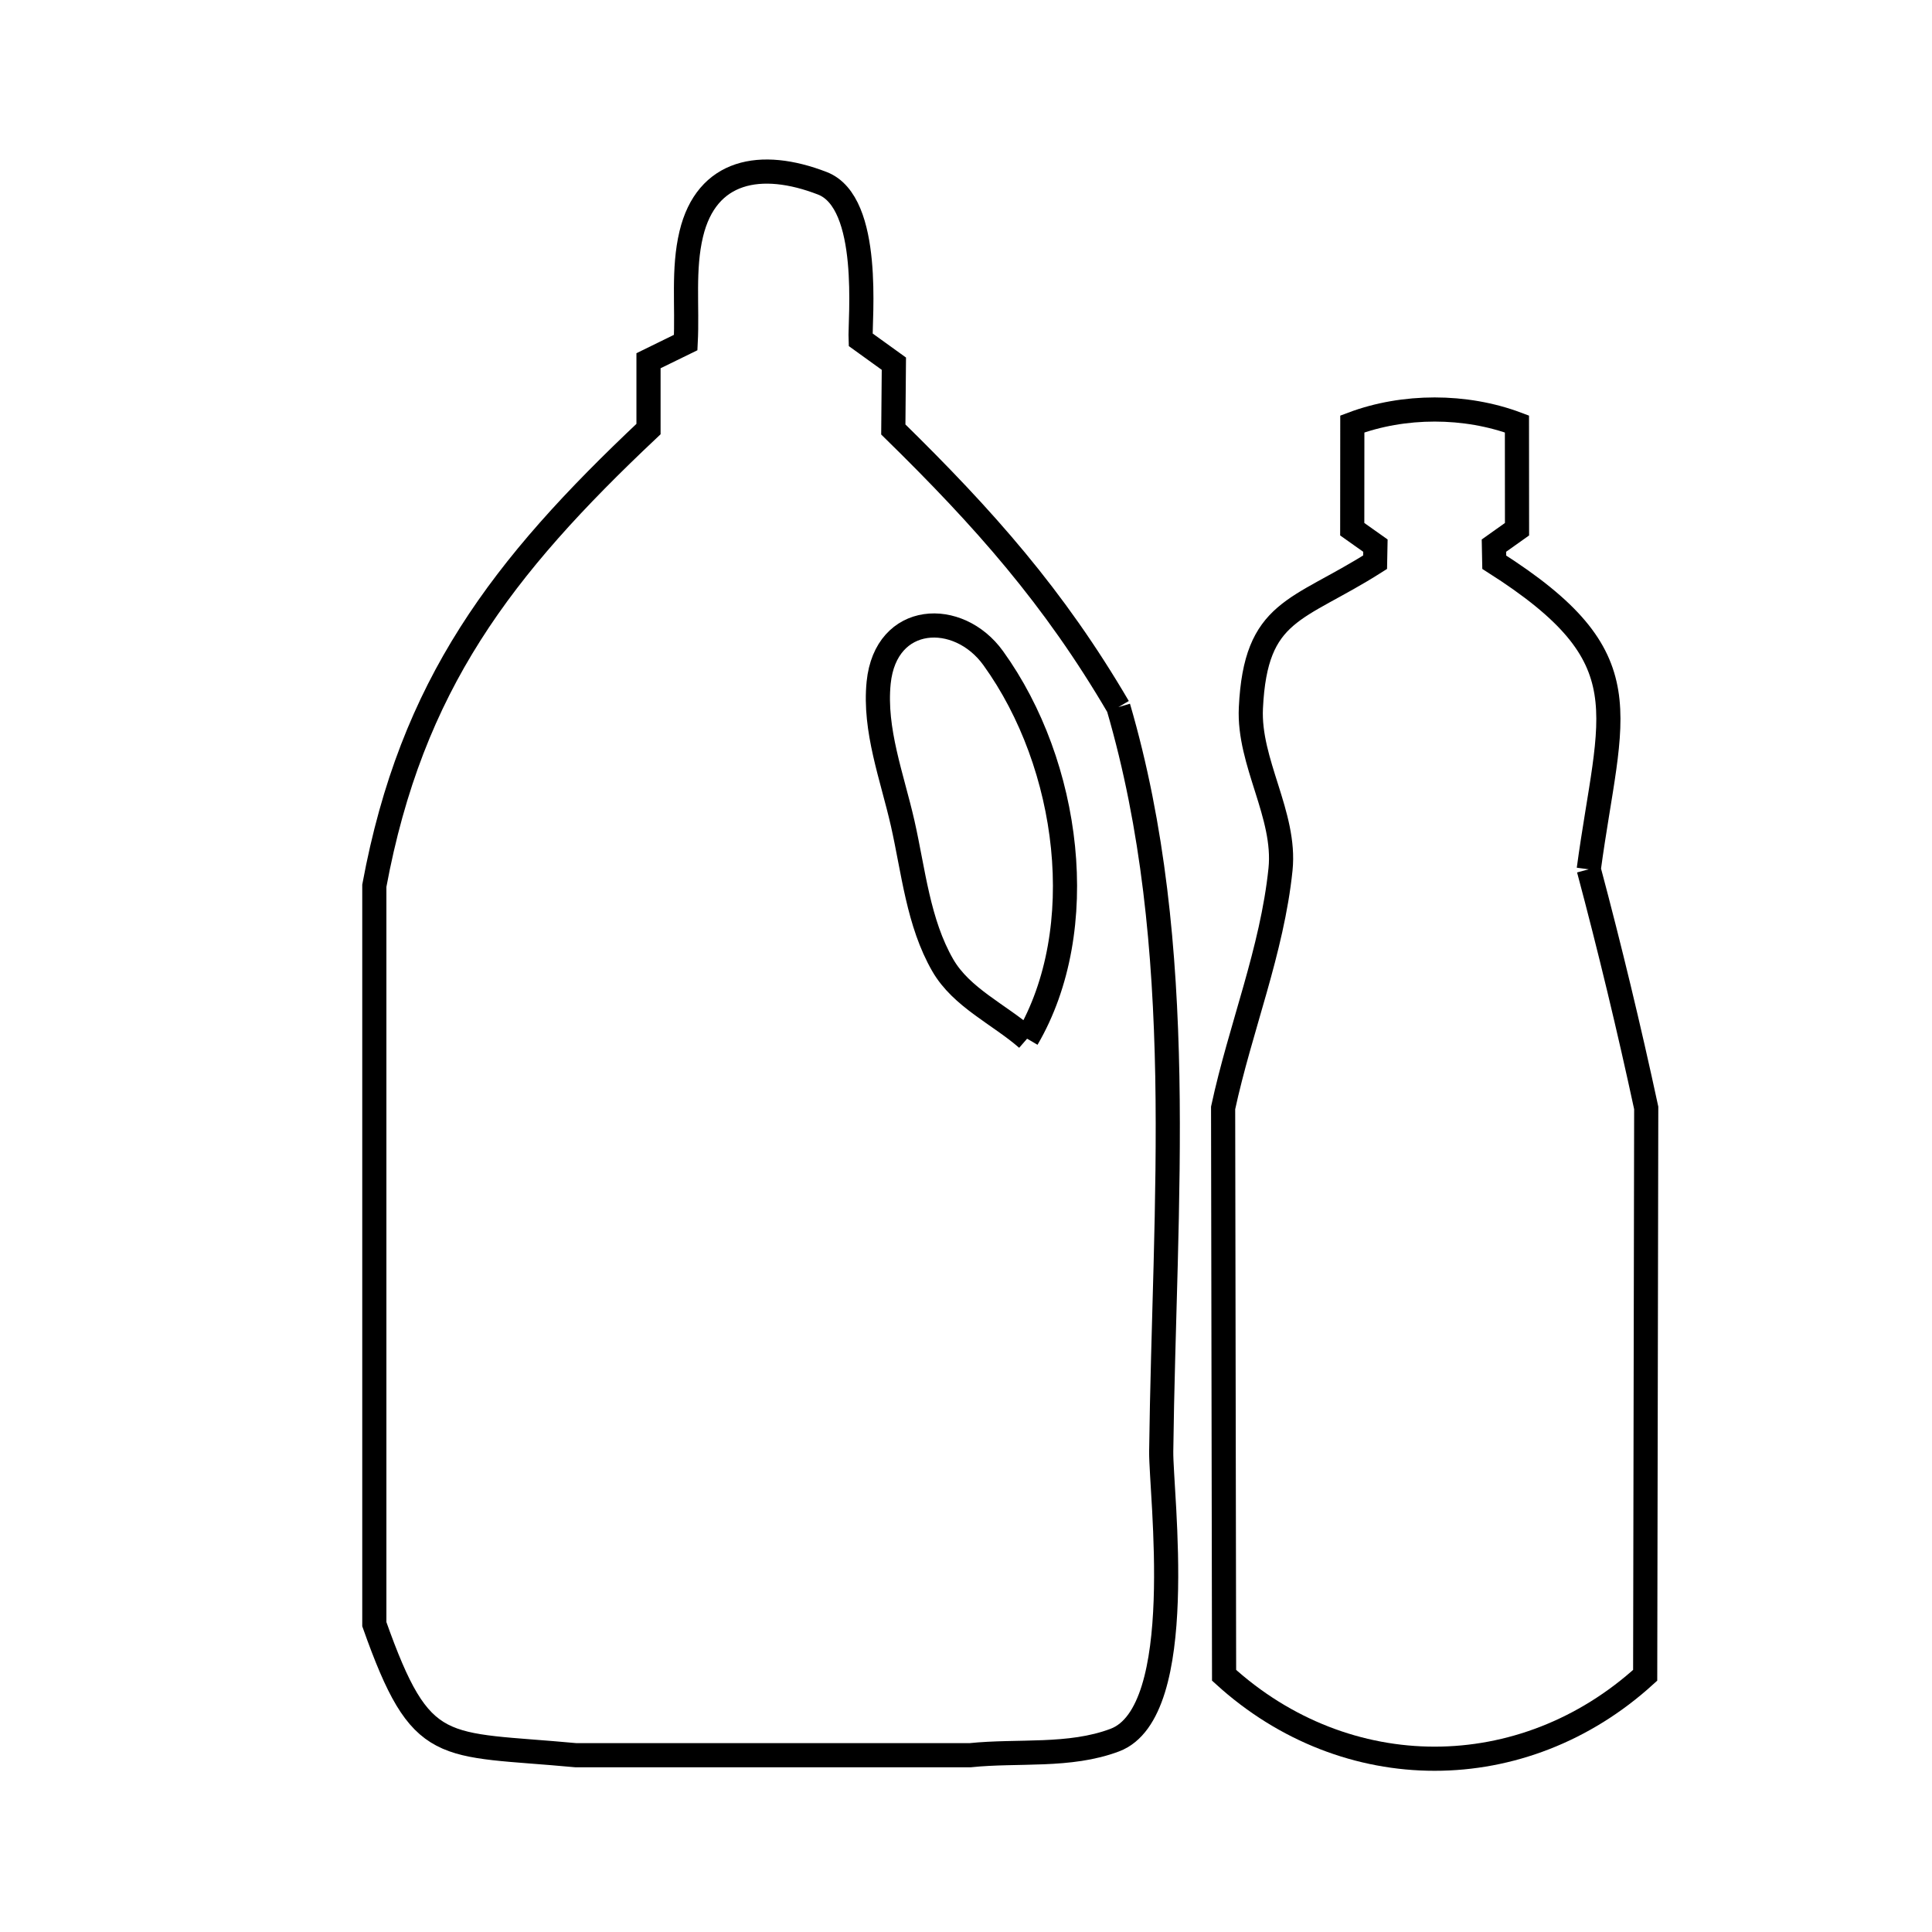 <svg xmlns="http://www.w3.org/2000/svg" viewBox="0.0 0.0 24.0 24.0" height="200px" width="200px"><path fill="none" stroke="black" stroke-width=".3" stroke-opacity="1.0"  filling="0" d="M13.893 8.784 L13.893 8.784 C14.33 10.28 14.472 11.819 14.501 13.37 C14.529 14.922 14.444 16.485 14.425 18.03 C14.419 18.545 14.772 21.267 13.849 21.616 C13.285 21.829 12.649 21.742 12.05 21.804 L7.155 21.804 C5.474 21.647 5.238 21.836 4.65 20.176 L4.65 15.589 L4.65 11.003 C5.113 8.507 6.23 7.051 8.056 5.33 L8.056 4.481 C8.21 4.405 8.364 4.33 8.518 4.255 L8.518 4.255 C8.541 3.806 8.482 3.345 8.587 2.907 C8.777 2.112 9.449 1.98 10.216 2.277 C10.833 2.516 10.68 3.976 10.691 4.22 L10.691 4.22 C10.829 4.319 10.966 4.419 11.104 4.518 L11.097 5.335 C12.227 6.442 13.093 7.418 13.893 8.784 L13.893 8.784"></path>
<path fill="none" stroke="black" stroke-width=".3" stroke-opacity="1.0"  filling="0" d="M19.736 10.799 L19.736 10.799 C19.998 11.781 20.236 12.77 20.45 13.763 L20.437 20.811 C18.92 22.193 16.723 22.193 15.206 20.811 L15.194 13.763 C15.408 12.77 15.803 11.81 15.907 10.799 C15.976 10.123 15.506 9.472 15.539 8.794 C15.598 7.564 16.112 7.601 17.082 6.984 L17.086 6.778 C16.99 6.71 16.894 6.642 16.798 6.574 L16.799 5.267 C17.437 5.027 18.206 5.027 18.844 5.267 L18.845 6.574 C18.749 6.642 18.654 6.71 18.558 6.778 L18.562 6.984 C20.445 8.181 20.002 8.828 19.736 10.799 L19.736 10.799"></path>
<path fill="none" stroke="black" stroke-width=".3" stroke-opacity="1.0"  filling="0" d="M12.759 12.903 L12.759 12.903 C12.41 12.599 11.944 12.393 11.712 11.992 C11.406 11.462 11.348 10.822 11.213 10.226 C11.082 9.65 10.856 9.068 10.915 8.48 C11.003 7.615 11.905 7.573 12.339 8.177 C13.293 9.501 13.555 11.542 12.759 12.903 L12.759 12.903"></path></svg>